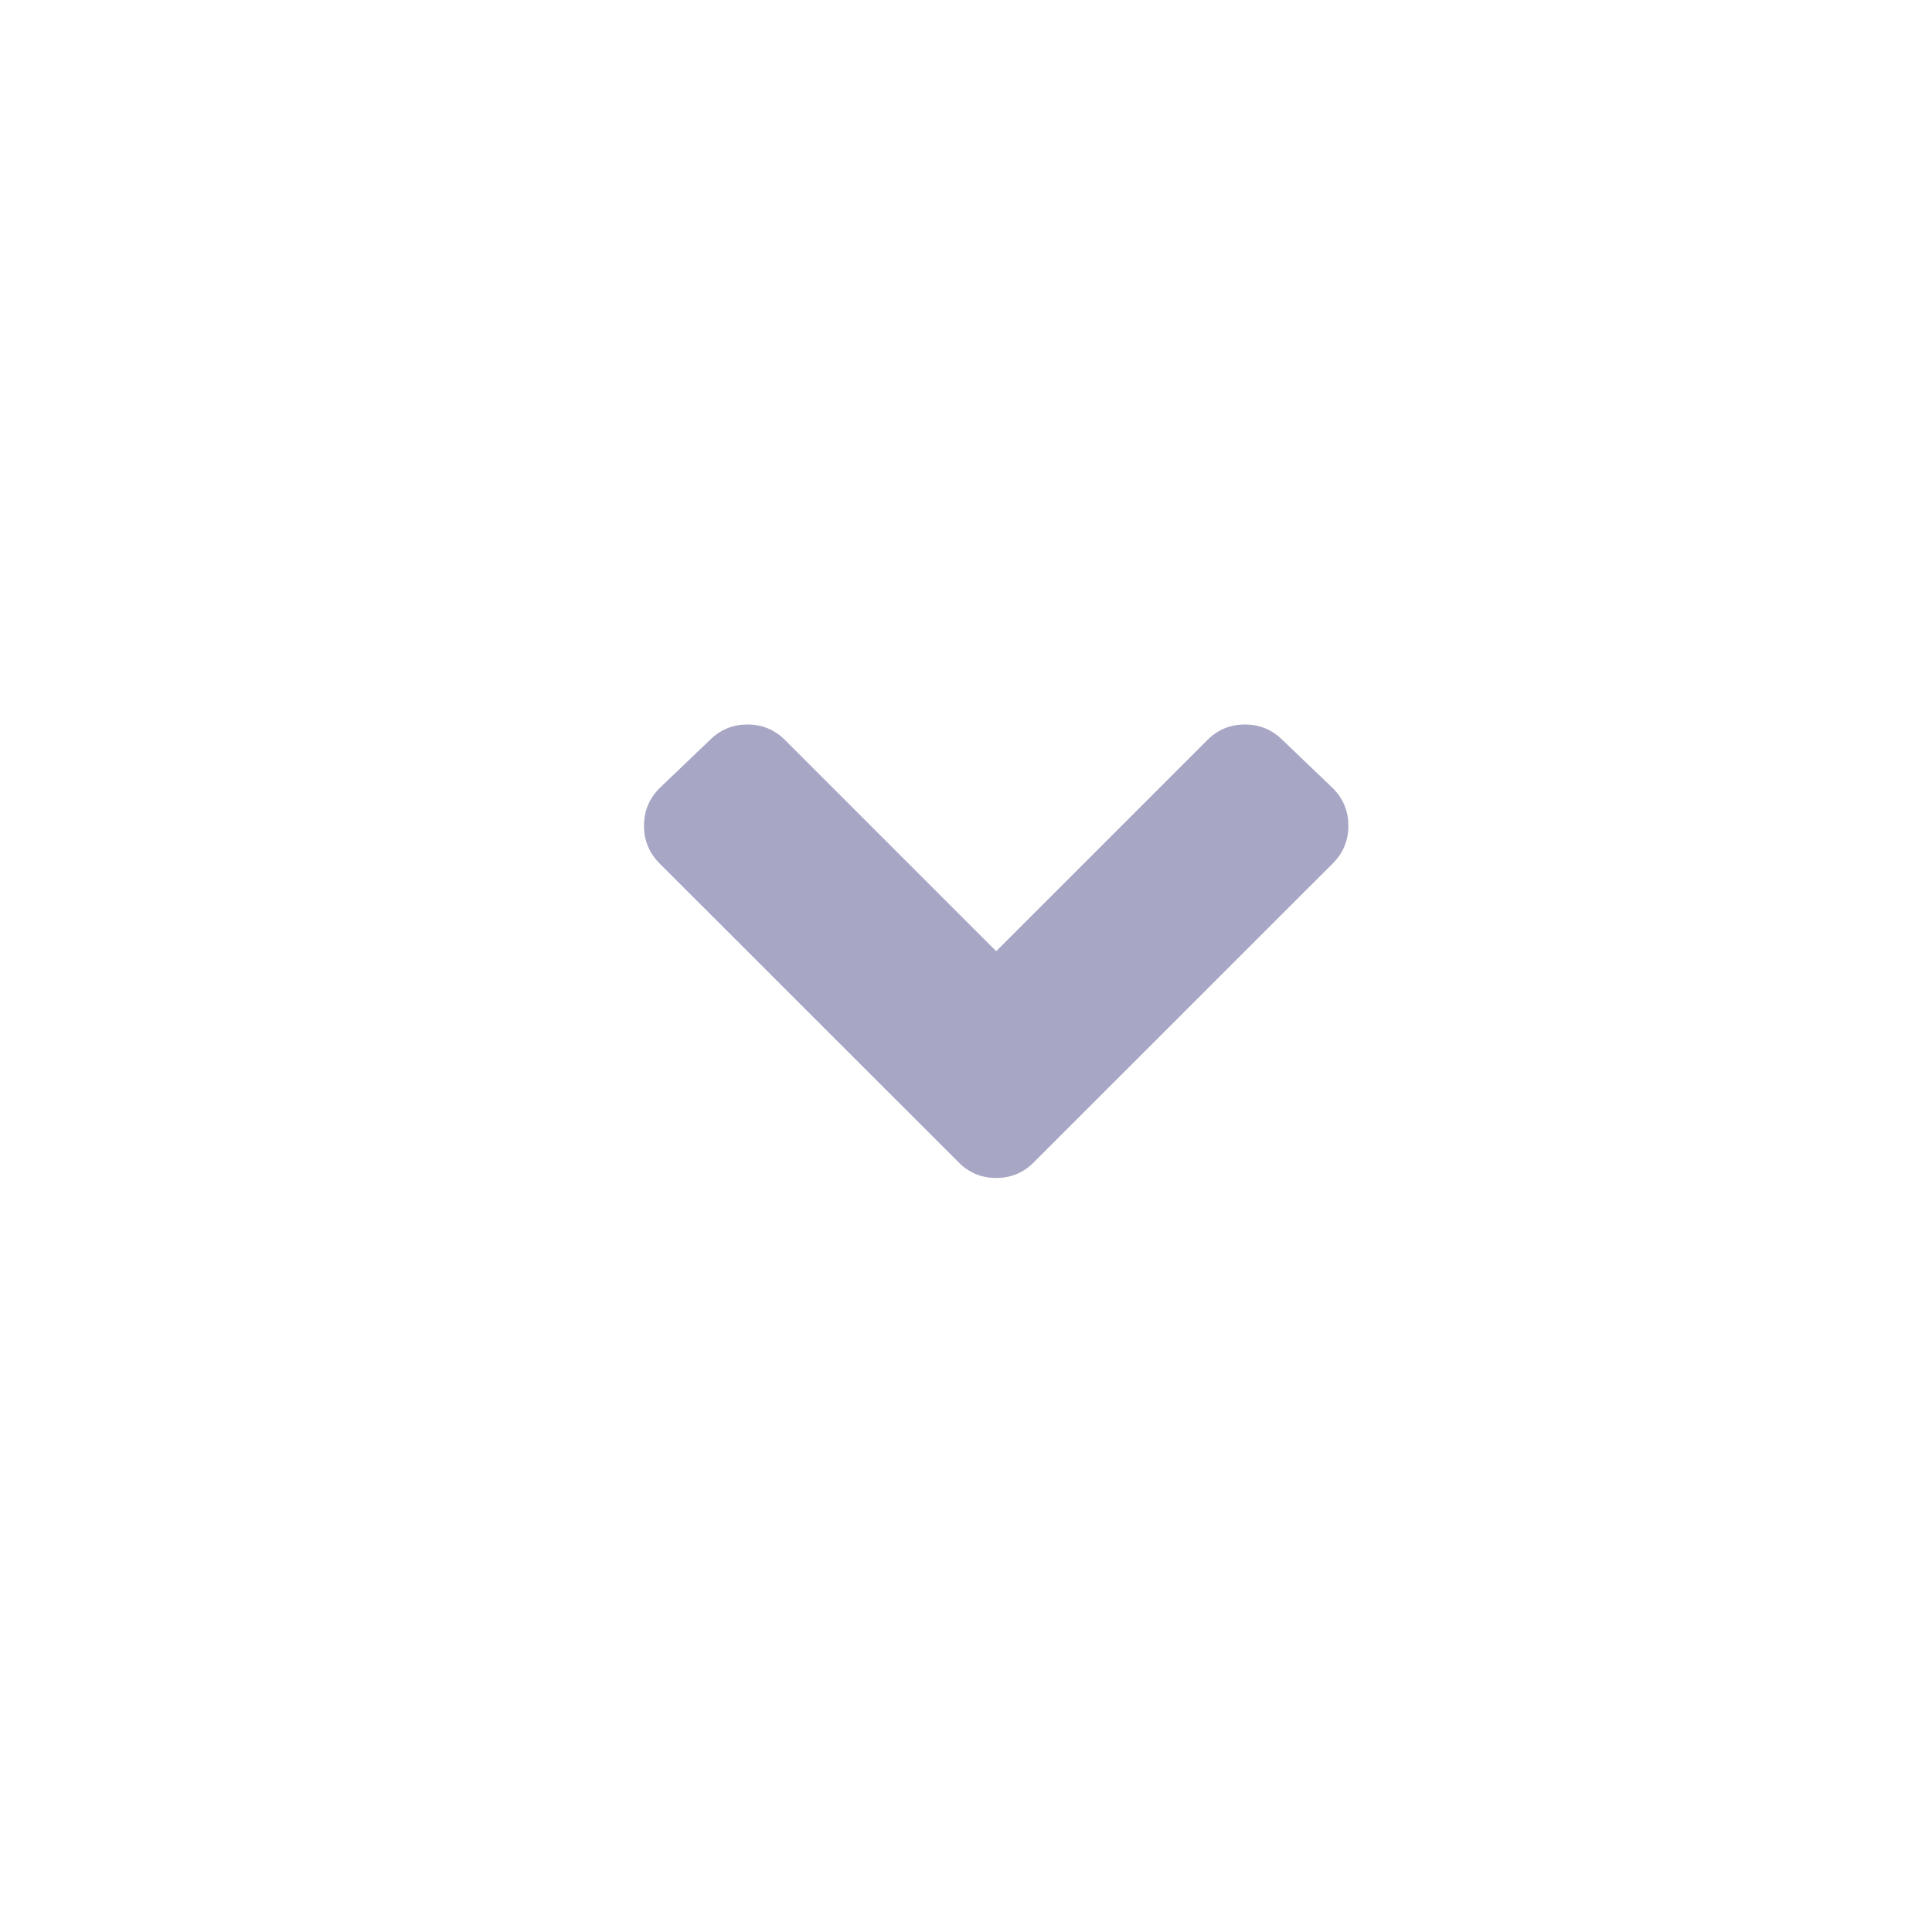 <?xml version="1.0" encoding="UTF-8"?>
<svg width="24px" height="24px" viewBox="0 0 24 24" version="1.1" xmlns="http://www.w3.org/2000/svg" xmlns:xlink="http://www.w3.org/1999/xlink">
    <!-- Generator: Sketch 55.2 (78181) - https://sketchapp.com -->
    <title>Icon / dropdown-gray</title>
    <desc>Created with Sketch.</desc>
    <g id="Icon-/-dropdown-gray" stroke="none" stroke-width="1" fill="none" fill-rule="evenodd">
        <g id="Group">
            <rect id="Rectangle-6" fill-opacity="0" fill="#D8D8D8" x="0" y="0" width="24" height="24"></rect>
            <path d="M11.91,14.441 L8.191,10.723 C8.064,10.595 8,10.44 8,10.258 C8,10.076 8.064,9.921 8.191,9.793 L8.82,9.191 C8.948,9.064 9.103,9 9.285,9 C9.467,9 9.622,9.064 9.75,9.191 L12.375,11.816 L15,9.191 C15.128,9.064 15.283,9 15.465,9 C15.647,9 15.802,9.064 15.93,9.191 L16.559,9.793 C16.686,9.921 16.75,10.076 16.75,10.258 C16.75,10.44 16.686,10.595 16.559,10.723 L12.84,14.441 C12.712,14.569 12.557,14.633 12.375,14.633 C12.193,14.633 12.038,14.569 11.91,14.441 Z" id="angle-down" fill="#A7A6C5"></path>
        </g>
    </g>
</svg>